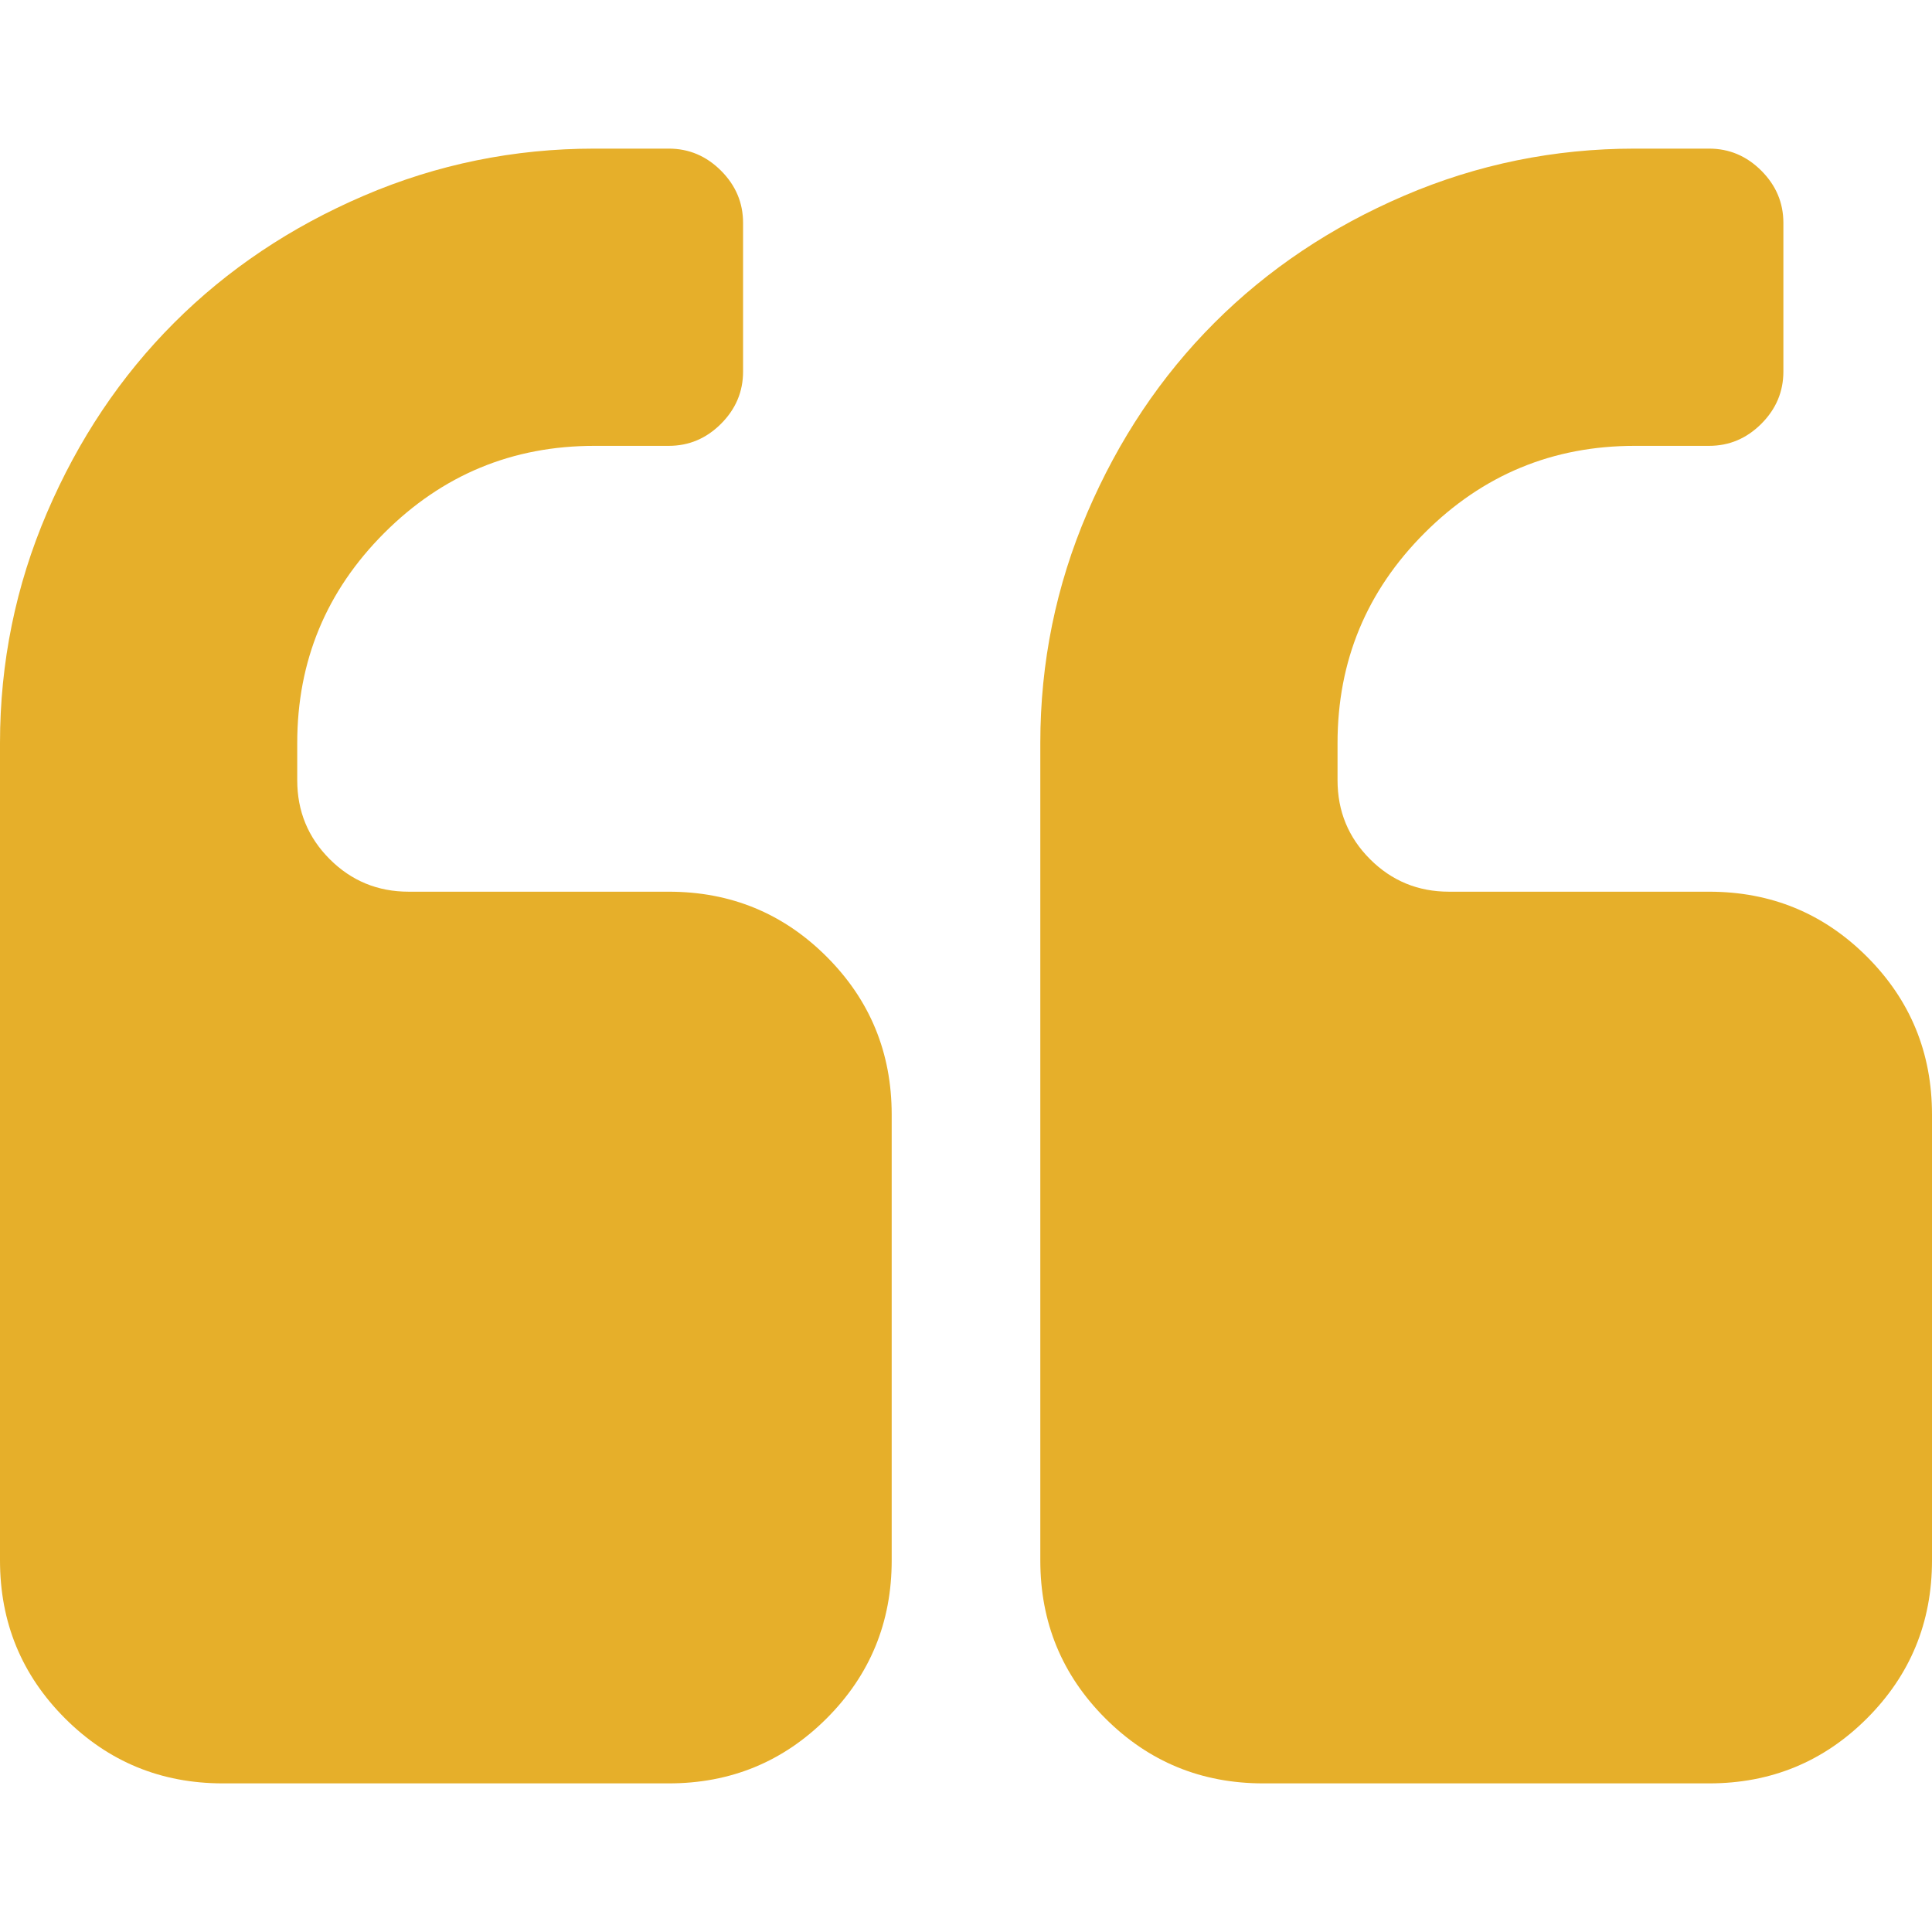 <svg xmlns="http://www.w3.org/2000/svg" width="25" height="25" viewBox="0 0 1664 1408" style="-ms-transform:rotate(360deg);-webkit-transform:rotate(360deg)" transform="rotate(360)"><path d="M768 832v384q0 80-56 136t-136 56H192q-80 0-136-56T0 1216V512q0-104 40.5-198.5T150 150 313.5 40.5 512 0h64q26 0 45 19t19 45v128q0 26-19 45t-45 19h-64q-106 0-181 75t-75 181v32q0 40 28 68t68 28h224q80 0 136 56t56 136zm896 0v384q0 80-56 136t-136 56h-384q-80 0-136-56t-56-136V512q0-104 40.5-198.5T1046 150t163.5-109.5T1408 0h64q26 0 45 19t19 45v128q0 26-19 45t-45 19h-64q-106 0-181 75t-75 181v32q0 40 28 68t68 28h224q80 0 136 56t56 136z" fill="#e6af2a"/><path fill="rgba(0, 0, 0, 0)" d="M0 0h1664v1408H0z"/></svg>